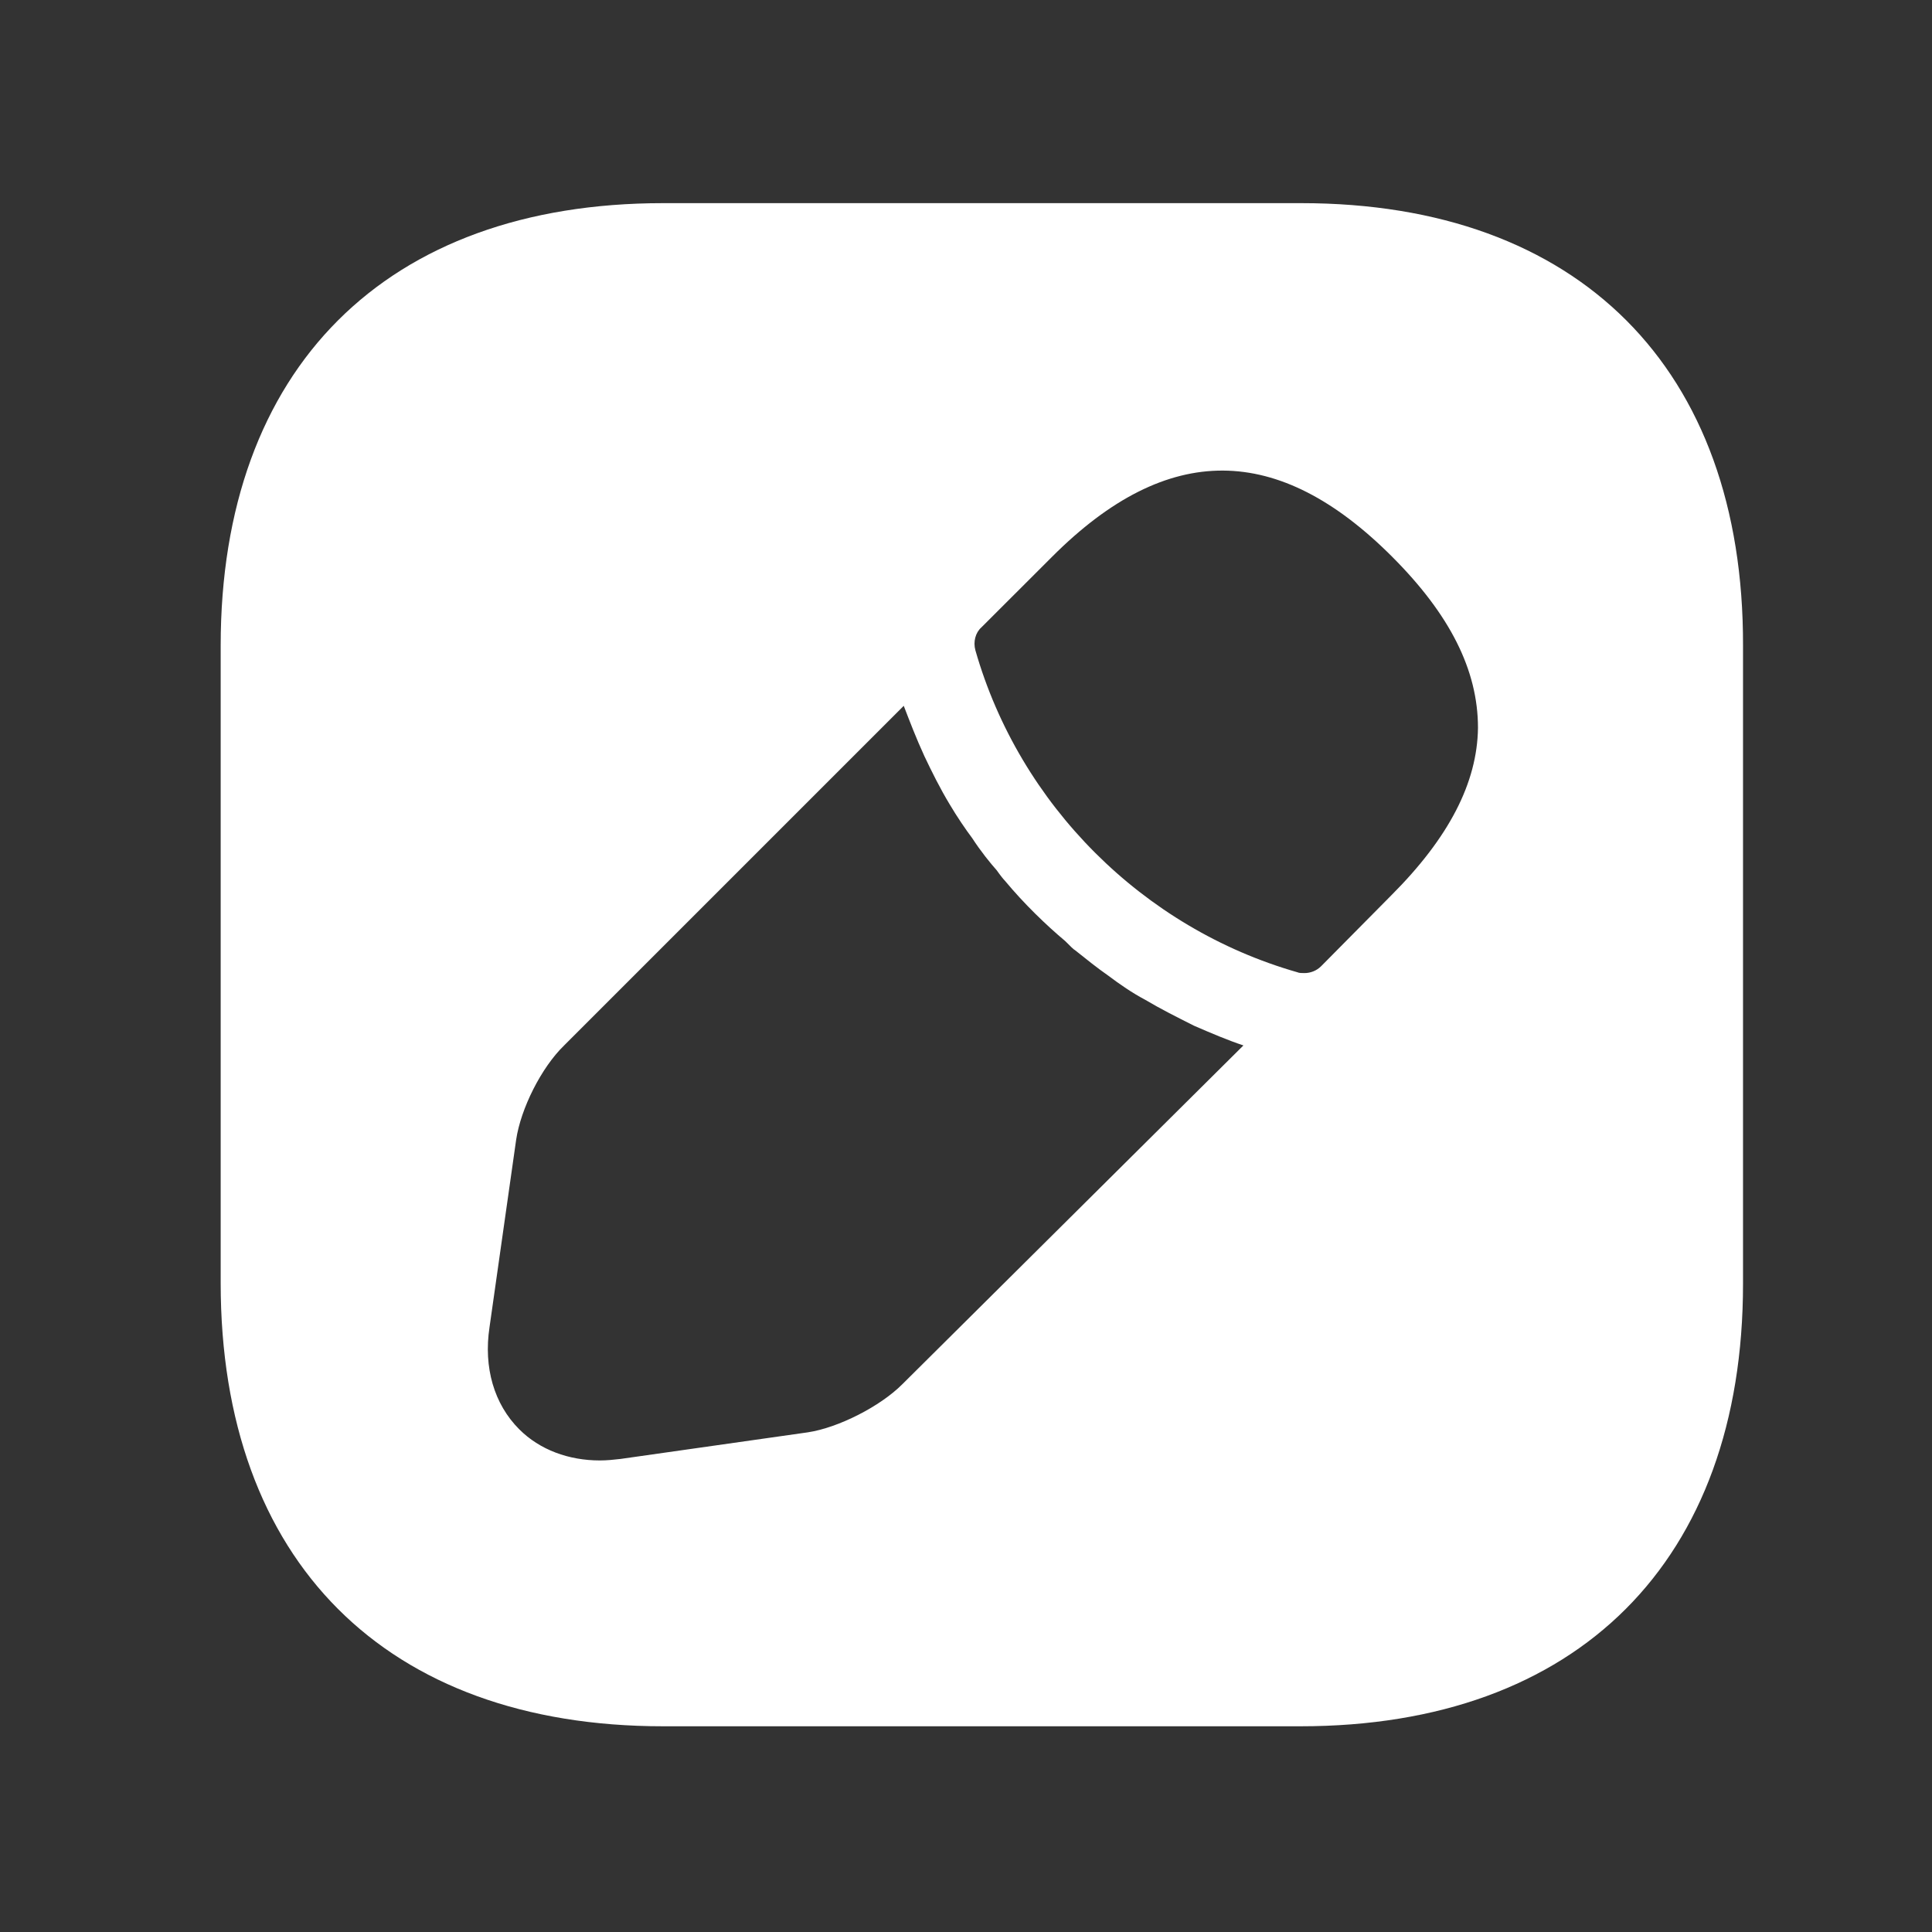 <svg width="27" height="27" viewBox="0 0 27 27" fill="none" xmlns="http://www.w3.org/2000/svg">
<rect x="0" y="0" width="27" height="27" fill="#333333" stroke="none"/>
<path d="M18.186 2.839H9.267C5.393 2.839 3.084 5.149 3.084 9.023V17.931C3.084 21.815 5.393 24.125 9.267 24.125H18.175C22.049 24.125 24.359 21.815 24.359 17.941V9.023C24.369 5.149 22.06 2.839 18.186 2.839ZM12.609 19.346C12.301 19.655 11.715 19.953 11.29 20.017L8.671 20.389C8.576 20.4 8.48 20.41 8.384 20.41C7.948 20.41 7.543 20.262 7.256 19.974C6.905 19.623 6.756 19.112 6.841 18.548L7.213 15.93C7.277 15.494 7.565 14.919 7.884 14.61L12.63 9.864C12.716 10.087 12.801 10.311 12.918 10.566C13.024 10.79 13.141 11.024 13.269 11.236C13.376 11.417 13.493 11.588 13.588 11.715C13.705 11.896 13.844 12.067 13.929 12.162C13.982 12.237 14.025 12.29 14.046 12.311C14.312 12.631 14.621 12.929 14.887 13.152C14.961 13.227 15.004 13.269 15.025 13.28C15.185 13.408 15.344 13.535 15.483 13.631C15.653 13.759 15.823 13.876 16.004 13.972C16.217 14.099 16.451 14.216 16.685 14.334C16.93 14.44 17.154 14.536 17.377 14.61L12.609 19.346ZM19.442 12.514L18.463 13.503C18.399 13.567 18.314 13.599 18.229 13.599C18.197 13.599 18.154 13.599 18.133 13.588C15.972 12.971 14.248 11.247 13.631 9.087C13.599 8.97 13.631 8.842 13.716 8.767L14.706 7.778C16.324 6.16 17.867 6.192 19.453 7.778C20.261 8.586 20.655 9.363 20.655 10.172C20.645 10.938 20.251 11.705 19.442 12.514Z" fill="white"/>
</svg>
